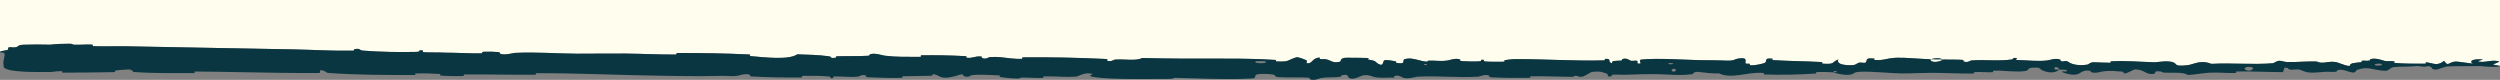 <?xml version="1.0" encoding="UTF-8" standalone="no"?>
<svg
   width="1600"
   height="51.104"
   viewBox="0 0 1600 51.104"
   fill="none"
   version="1.1"
   id="svg131"
   sodipodi:docname="transition-line.svg"
   inkscape:version="1.4.2 (f4327f4, 2025-05-13)"
   xmlns:inkscape="http://www.inkscape.org/namespaces/inkscape"
   xmlns:sodipodi="http://sodipodi.sourceforge.net/DTD/sodipodi-0.dtd"
   xmlns="http://www.w3.org/2000/svg"
   xmlns:svg="http://www.w3.org/2000/svg">
  <rect x="0" y="0" width="1600" height="51.104" fill="#808080" stroke="none"/>
  <sodipodi:namedview
     id="namedview131"
     pagecolor="#ffffff"
     bordercolor="#000000"
     borderopacity="0.25"
     inkscape:showpageshadow="2"
     inkscape:pageopacity="0.0"
     inkscape:pagecheckerboard="0"
     inkscape:deskcolor="#d1d1d1"
     inkscape:zoom="1.5864811"
     inkscape:cx="938.55513"
     inkscape:cy="-92.342731"
     inkscape:window-width="3440"
     inkscape:window-height="1369"
     inkscape:window-x="1912"
     inkscape:window-y="-8"
     inkscape:window-maximized="1"
     inkscape:current-layer="svg131"
     showguides="true">
    <sodipodi:guide
       position="1.9958357e-05,7.948"
       orientation="1,0"
       id="guide1"
       inkscape:locked="false" />
    <sodipodi:guide
       position="1443.441,10.051"
       orientation="1,0"
       id="guide2"
       inkscape:locked="false" />
  </sodipodi:namedview>
  <path
     d="M 1.9962331e-5,0 V 33.287 C 0.015,33.159 0.242,32.979 0.795,32.721 c 0.172,-0.073 3.451,-0.463 4.276,-0.884 0.57,-0.289 -0.457,-1.187 0.708,-1.556 1.163,-0.37 2.442,0.382 4.367,-0.057 1.933,-0.445 1.071,-1.464 4.932,-1.599 5.157,-0.172 11.183,-0.189 17.233,-0.023 0.539,-0.072 1.702,-0.221 2.321,-0.267 1.235,-0.112 2.402,-0.176 3.49,-0.222 2.197,-0.09 4.341,-0.119 6.244,-0.12 2.836,0.003 1.409,0.62 3.405,0.654 3.863,0.076 7.321,-0.286 11.098,-0.111 1.238,0.062 -0.296,0.975 1.013,1.021 7.18,0.244 13.92,-0.059 21.111,0.069 24.232,0.448 48.013,0.898 72.331,1.349 11.099,0.212 22.696,0.412 34.009,0.616 11.802,0.212 26.292,1.11 38.467,0.842 1.427,-0.033 0.579,-0.813 0.851,-0.875 4.278,-0.948 2.851,0.605 5.659,0.832 10.98,0.893 23.271,1.047 33.951,0.819 4.49,-0.1 -0.011,-1.669 4.518,-0.776 0.315,0.061 -0.831,0.876 0.405,0.972 2.794,0.216 8.183,0.104 10.357,0.184 4.169,0.156 4.862,0.152 8.837,0.187 5.475,0.056 11.877,0.507 17.722,0.359 1.247,-0.035 -0.4,-0.888 1.591,-1.019 2.006,-0.13 7.244,-0.024 9.006,0.186 1.767,0.211 1.01,0.869 1.323,1.023 2.565,1.299 8.668,-0.437 9.457,-0.476 14.219,-0.655 26.466,0.436 39.842,0.519 10.156,0.061 21.018,-0.203 30.686,-0.095 11.51,0.132 21.282,0.653 32.453,0.646 1.178,0 -0.199,-1.002 1.241,-1.003 15.35,-0.018 30.495,0.188 45.789,0.953 1.526,0.077 -0.443,0.935 1.08,1.064 9.359,0.774 24.135,2.584 29.734,-1.168 6.286,0.188 14.063,0.388 19.69,1.187 3.634,0.514 0.088,1.44 4.568,1.064 1.022,-0.084 -0.303,-0.921 1.23,-0.984 6.477,-0.264 13.308,0.048 19.736,-0.34 1.29,-0.082 0.94,-0.828 1.305,-0.96 3.087,-1.065 8.087,0.759 9.236,0.896 8.567,1.025 14.624,0.68 22.578,0.752 1.823,0.017 -0.327,-0.994 1.425,-1.014 9.108,-0.088 18.562,0.054 27.551,0.552 1.972,0.112 0.154,0.953 1.095,1.05 4.09,0.419 5.145,-1.181 9.166,-0.811 0.829,0.075 0.393,0.771 0.515,0.878 0,0.002 0.007,0.004 0.009,0.005 2.416,1.27 4.489,-0.499 5.098,-0.535 5.296,-0.329 9.391,0.415 13.611,0.871 2.201,0.225 4.457,0.381 6.943,0.309 0.901,-0.028 -1.124,-0.961 1.405,-0.984 16.914,-0.156 35.079,0.199 51.918,1.026 2.511,0.121 0.92,0.749 0.909,0.882 0,0 0,0.002 0,0.002 0,0 0,0.002 0,0.002 0,0 0,0.002 0,0.002 0,0 0,0.002 0,0.002 0,0 0,0.002 0,0.002 0,0 0,0 0,0 0,0 0,0.002 0,0.002 0,0 0,0.002 0,0.002 0,0 0,0.002 0,0.002 2.687,1.348 4.339,-0.431 5.259,-0.493 6.69,-0.45 13.106,1.081 17.61,-1.026 16.403,0.483 32.778,0.424 48.924,0.405 0.123,-9.15e-4 0.247,-0.003 0.37,-0.004 4.728,-0.042 9.423,0.023 14.081,0.061 7.348,0.047 14.584,0.33 21.894,0.788 0.35,0.021 -0.277,0.903 0.426,0.941 8.653,0.465 7.069,-0.897 12.717,-2.585 1.468,-0.424 5.856,1.584 6.235,1.733 1.377,0.542 -0.049,1.855 0.413,1.96 3.884,0.82 3.264,-3.509 8.56,-3.522 0,7e-5 0.006,0.002 0.007,0.002 0,2.59e-4 0.006,0.001 0.007,0.002 0,0 0,0.002 0,0.002 0,0 0,0.002 0,0.002 0,0 0,0.002 0,0.002 0,0 0,0.002 0,0.002 4.8e-4,7.84e-4 0,0.004 0,0.005 0.04,0.113 -0.528,0.796 -0.11,0.868 1.47,0.246 2.704,-0.072 4.074,0.2 3.171,0.628 4.121,2.729 8.943,1.496 0.621,-0.161 -0.324,-2.616 4.36,-2.509 1.958,0.045 10.269,-0.01 12.559,0.146 2.176,0.147 0.884,0.865 0.875,0.972 0,0 0,0.002 0,0.002 0,0 0,0.002 0,0.002 0,0 0,0.002 0,0.002 0,0 0,0.002 0,0.002 0,0 0,0.002 0,0.002 0,0 0,0 0,0 0,0 0,0.002 0,0.002 0,0 0,0 0,0 0,3.63e-4 0.006,0.001 0.006,0.002 6.282,1.036 4.009,1.474 7.064,3.019 3.109,1.539 2.254,-2.142 3.54,-2.555 1.336,-0.412 5.897,0.446 7.019,0.745 1.127,0.299 -0.281,0.803 0.723,0.972 6.736,1.101 3.016,-1.831 5.176,-2.418 3.229,-0.89 6.097,-0.094 9.047,0.663 1.565,0.426 3.159,0.84 4.865,0.934 1.285,0.07 0.233,-0.55 1.381,-0.609 4.659,-0.228 7.187,0.622 12.42,-0.165 0.891,-0.129 5.001,-1.776 7.686,-0.575 0.382,0.173 -0.703,0.855 1.228,1.005 2.925,0.226 8.088,0.369 11.178,0.139 2.295,-0.171 -0.341,-1.288 2.559,-0.943 1.292,0.154 -1.106,0.812 1.327,1.047 2.469,0.236 8.437,0.2 10.82,0.175 2.252,-0.025 1.158,-0.813 1.236,-0.925 0,0 0,-0.002 0,-0.002 0,-7.19e-4 0.006,-0.004 0.007,-0.005 0,-5.47e-4 0.006,-0.001 0.006,-0.002 1.184,-0.33 5.577,-0.744 5.975,-0.743 19.857,-0.123 38.192,1.294 57.538,0.802 1.414,-0.035 0.64,-0.813 0.71,-0.934 0,-9.15e-4 0.01,-0.004 0.01,-0.005 0,-7.19e-4 0.01,-0.003 0.01,-0.004 0.01,-0.002 0.012,-0.005 0.019,-0.005 5.216,-0.38 1.101,2.007 4.754,2.802 -0.522,-1.819 1.616,-1.49 5.261,-1.693 1.678,-0.095 0.886,-0.742 0.946,-0.865 6e-4,-9.8e-4 0.01,-0.004 0.01,-0.005 0,-7.84e-4 0.01,-0.004 0.01,-0.005 0,-6.39e-4 0.01,-0.001 0.01,-0.002 2.611,-1.072 4.44,0.31 4.91,0.592 1.735,1.039 3.65,-0.192 4.813,0.502 1.173,0.689 -1.525,1.714 1.97,1.698 0.98,-0.652 -1.619,-2.352 1.037,-2.63 10.075,-1.052 28.831,0.269 36.923,0.401 8.083,0.132 10.67,0.008 15.382,0.24 8.5,0.419 5.386,-0.84 10.652,-1.424 5.298,-0.582 2.725,2.526 3.49,3.194 0.743,0.668 1.563,-0.019 2.483,0.347 0.931,0.366 -1.075,0.821 1.109,0.957 2.173,0.136 8.127,-1.057 8.902,-1.757 1.629,-1.482 -1.053,-3.033 4.711,-2.491 0.321,0.032 -0.744,0.85 0.519,0.932 10.087,0.62 20.574,0.651 30.617,1.2 1.386,0.076 0.143,0.987 0.953,1.042 8.413,0.575 5.409,-0.956 9.998,-2.663 -1.02,2.267 1.476,3.652 7.883,3.66 3.835,0.006 3.181,-0.984 5.653,-1.684 0.743,-0.211 3.435,0.467 3.923,0.002 1.618,-1.524 -0.943,-3.225 5.653,-2.552 0.013,0.002 0.027,0.007 0.036,0.012 0.156,0.109 -0.614,0.857 0.329,0.904 6.451,0.324 7.151,-1.27 14.157,-1.469 5.442,-0.156 15.175,0.806 21.349,0.958 -0.155,2.548 5.753,1.96 8.125,0.201 4.046,0.068 8.336,-0.034 12.282,0.205 1.268,0.077 0.546,0.744 0.613,0.884 0,0.005 0.011,0.012 0.018,0.016 2.594,1.247 4.336,-0.463 5.2,-0.531 9.433,-0.66 17.114,0.627 26.092,-0.648 0.321,-0.046 0.798,-1.816 3.215,-0.526 0,0 0,0.002 0,0.002 0,0 0,0.002 0,0.002 0,0 0,0 0,0 0,0 0,0.002 0,0.002 0,0 0,0.002 0,0.002 0,0 0,0.002 0,0.002 0,0 0,0.002 0,0.002 0,0 0,0.002 0,0.002 0,0 0,0.002 0,0.002 -0.072,0.138 -2.684,0.885 1.438,0.941 4.29,0.058 12.215,1 18.101,0.174 1.397,-0.198 4.987,-1.64 7.913,-0.521 0.388,0.152 -0.032,0.661 0.522,0.943 1.796,0.898 2.77,-0.892 4.843,0.625 1.973,1.476 6.407,2.588 11.905,1.677 0.166,-0.026 0.334,-0.054 0.5,-0.083 0.2,-0.031 1.64,-1.449 3.514,-1.429 2.993,0.033 7.126,0.323 10.296,0.309 1.391,-0.006 0.668,-0.769 0.764,-0.889 0,-0.002 0.011,-0.005 0.011,-0.007 0.011,-0.003 0.015,-0.006 0.025,-0.007 9.987,-0.507 17.049,0.269 27.779,0.592 1.984,0.061 7.503,-1.149 11.427,-0.207 4.157,1.031 0.278,3.144 9.844,2.095 3.968,-0.42 8.336,-3.695 15.33,-0.871 13.446,-0.737 25.971,0.681 39.45,-0.392 0.621,-0.048 2.528,-1.587 3.958,-1.573 2.117,0.024 3.281,0.733 4.8,0.774 1.84,0.054 3.602,0.039 5.386,-0.005 4.323,-0.109 8.536,-0.408 12.892,-0.347 2.328,0.031 1.518,0.772 4.278,0.809 2.782,0.037 4.623,-0.939 8.38,-0.472 2.838,0.356 5.675,2.347 9.433,2.578 0.144,-1.963 2.726,-1.924 7.326,-2.443 0.887,-0.101 -0.067,-0.784 0.355,-0.868 1.696,-0.352 3.27,0.215 4.889,-0.168 0.399,-0.092 0.41,-0.762 0.732,-0.875 2.738,-0.987 7.226,0.525 8.002,0.788 2.949,1 4.346,0.129 6.618,0.524 2.261,0.395 -1.13,0.881 1.531,1.123 5.42,0.494 12.403,0.404 17.945,0.45 0.044,9.15e-4 0.099,0.003 0.154,0.004 2.054,0.031 0.927,-0.744 0.989,-0.878 0.011,-0.009 0.021,-0.016 0.043,-0.017 1.663,-0.062 4.722,1.027 6.296,1.087 2.782,0.105 3.891,-0.886 5.521,-2.005 3.148,4.647 2.771,-0.415 9.344,0.587 0.254,0.04 4.765,0.595 9.097,1.189 -2.346,-1.435 -1.006,-3.093 5.867,-2.741 2.04,0.109 -4.402,1.102 -1.808,1.476 3.402,0.496 5.987,-0.553 9.024,-0.594 1.139,-0.018 2.321,0.071 3.67,0.413 0.588,0.148 -1.852,1.212 -3.748,1.785 -0.878,0.266 4.147,1.063 4.323,1.108 V 0.001 Z"
     style="font-variation-settings:'wght' 600;fill:#fffded;fill-opacity:1;stroke-width:5.348;stroke-linecap:square;paint-order:fill markers stroke"
     id="path4" />
  <path
     d="m 44.365,27.994 c 2.836,0.003 1.409,0.62 3.405,0.654 3.863,0.076 7.321,-0.286 11.097,-0.111 1.238,0.062 -0.295,0.976 1.014,1.021 7.18,0.244 13.92,-0.06 21.11,0.069 24.232,0.448 48.013,0.898 72.331,1.348 11.099,0.212 22.696,0.412 34.009,0.617 11.802,0.212 26.292,1.11 38.467,0.842 1.427,-0.033 0.58,-0.812 0.851,-0.875 4.278,-0.948 2.851,0.605 5.659,0.832 10.98,0.893 23.271,1.046 33.951,0.819 4.49,-0.1 -0.01,-1.668 4.519,-0.775 0.315,0.061 -0.832,0.875 0.403,0.971 2.794,0.216 8.184,0.104 10.357,0.184 4.169,0.156 4.863,0.153 8.838,0.188 5.475,0.056 11.877,0.507 17.722,0.359 1.247,-0.035 -0.4,-0.888 1.591,-1.019 2.006,-0.13 7.244,-0.024 9.006,0.186 1.767,0.211 1.011,0.868 1.323,1.022 2.565,1.299 8.668,-0.436 9.456,-0.476 14.219,-0.655 26.467,0.436 39.842,0.519 10.156,0.061 21.017,-0.203 30.685,-0.095 11.51,0.132 21.281,0.652 32.452,0.644 1.178,0 -0.198,-1 1.241,-1.002 15.35,-0.018 30.496,0.188 45.789,0.953 1.526,0.077 -0.443,0.935 1.08,1.064 9.359,0.774 24.136,2.585 29.734,-1.168 6.286,0.188 14.061,0.388 19.688,1.188 3.634,0.514 0.089,1.439 4.569,1.063 1.022,-0.084 -0.303,-0.922 1.23,-0.985 6.477,-0.264 13.306,0.049 19.734,-0.34 1.29,-0.082 0.941,-0.828 1.307,-0.96 3.087,-1.065 8.086,0.758 9.235,0.895 8.567,1.025 14.625,0.68 22.579,0.752 1.823,0.017 -0.326,-0.995 1.425,-1.014 9.108,-0.088 18.56,0.055 27.55,0.553 1.972,0.112 0.155,0.952 1.096,1.05 4.09,0.419 5.145,-1.181 9.167,-0.811 0.849,0.076 0.368,0.803 0.522,0.884 2.416,1.27 4.49,-0.498 5.1,-0.533 5.296,-0.329 9.391,0.414 13.611,0.871 2.201,0.225 4.457,0.38 6.943,0.308 0.901,-0.028 -1.124,-0.962 1.406,-0.985 16.914,-0.156 35.078,0.2 51.917,1.027 2.635,0.127 0.753,0.81 0.919,0.896 2.687,1.348 4.337,-0.431 5.257,-0.493 6.69,-0.45 13.106,1.081 17.61,-1.027 16.403,0.483 32.778,0.425 48.924,0.405 0.123,-9.15e-4 0.247,-0.003 0.37,-0.004 4.728,-0.042 9.422,0.023 14.08,0.06 7.348,0.047 14.585,0.331 21.895,0.788 0.35,0.021 -0.278,0.903 0.426,0.941 8.653,0.465 7.07,-0.897 12.717,-2.585 1.468,-0.424 5.856,1.584 6.235,1.732 1.377,0.542 -0.049,1.854 0.413,1.959 3.884,0.82 3.264,-3.508 8.561,-3.522 0.167,0.009 -0.54,0.805 -0.086,0.884 1.47,0.246 2.704,-0.073 4.074,0.199 3.171,0.628 4.121,2.73 8.944,1.497 0.621,-0.161 -0.324,-2.615 4.361,-2.507 1.958,0.045 10.269,-0.011 12.559,0.145 2.302,0.156 0.723,0.949 0.887,0.984 6.282,1.036 4.009,1.475 7.064,3.019 3.109,1.539 2.254,-2.141 3.539,-2.555 1.336,-0.412 5.897,0.445 7.019,0.744 1.127,0.299 -0.279,0.804 0.725,0.972 6.736,1.101 3.016,-1.831 5.177,-2.419 3.229,-0.89 6.095,-0.094 9.046,0.663 1.565,0.426 3.158,0.839 4.864,0.933 1.285,0.07 0.234,-0.549 1.382,-0.609 4.659,-0.228 7.188,0.621 12.421,-0.165 0.891,-0.129 5,-1.775 7.685,-0.573 0.382,0.173 -0.703,0.855 1.228,1.005 2.925,0.226 8.088,0.369 11.178,0.139 2.295,-0.171 -0.343,-1.29 2.557,-0.944 1.292,0.154 -1.105,0.812 1.328,1.047 2.469,0.236 8.436,0.2 10.82,0.175 2.343,-0.026 1.062,-0.875 1.25,-0.932 1.184,-0.33 5.578,-0.745 5.976,-0.744 19.857,-0.123 38.192,1.294 57.538,0.803 1.521,-0.037 0.508,-0.932 0.739,-0.948 5.216,-0.38 1.102,2.007 4.755,2.802 -0.522,-1.819 1.615,-1.491 5.26,-1.693 1.76,-0.1 0.801,-0.804 0.961,-0.876 2.611,-1.072 4.442,0.309 4.912,0.591 1.735,1.039 3.65,-0.191 4.813,0.503 1.173,0.689 -1.526,1.714 1.969,1.698 0.98,-0.652 -1.617,-2.352 1.038,-2.63 10.075,-1.052 28.83,0.268 36.923,0.4 8.083,0.132 10.67,0.01 15.382,0.241 8.5,0.419 5.385,-0.842 10.65,-1.425 5.298,-0.582 2.727,2.526 3.492,3.195 0.743,0.668 1.563,-0.02 2.483,0.347 0.931,0.366 -1.075,0.821 1.108,0.957 2.173,0.136 8.125,-1.057 8.901,-1.756 1.629,-1.482 -1.053,-3.033 4.711,-2.491 0.322,0.032 -0.743,0.851 0.521,0.932 10.087,0.62 20.573,0.651 30.616,1.199 1.386,0.076 0.144,0.988 0.953,1.042 8.413,0.575 5.409,-0.956 9.998,-2.663 -1.02,2.267 1.474,3.651 7.881,3.659 3.835,0.006 3.181,-0.984 5.653,-1.683 0.743,-0.211 3.436,0.467 3.924,0.002 1.618,-1.524 -0.942,-3.225 5.653,-2.552 0.288,0.032 -0.632,0.866 0.366,0.916 6.451,0.324 7.15,-1.268 14.155,-1.468 5.443,-0.156 15.175,0.806 21.349,0.958 -0.155,2.548 5.753,1.96 8.125,0.201 4.046,0.068 8.336,-0.035 12.282,0.204 1.341,0.082 0.455,0.82 0.632,0.9 2.594,1.247 4.334,-0.463 5.199,-0.532 9.433,-0.66 17.115,0.628 26.093,-0.647 0.321,-0.046 0.798,-1.816 3.215,-0.526 0.155,0.09 -2.849,0.896 1.441,0.955 4.29,0.058 12.215,0.999 18.101,0.172 1.397,-0.198 4.988,-1.639 7.914,-0.52 0.388,0.152 -0.033,0.66 0.521,0.942 1.796,0.898 2.771,-0.892 4.844,0.625 1.973,1.476 6.407,2.588 11.905,1.677 0.166,-0.026 0.333,-0.053 0.499,-0.083 0.2,-0.031 1.641,-1.45 3.514,-1.429 2.993,0.033 7.128,0.323 10.298,0.308 1.496,-0.006 0.543,-0.884 0.798,-0.901 9.987,-0.507 17.048,0.268 27.778,0.591 1.984,0.061 7.504,-1.149 11.428,-0.207 4.157,1.031 0.277,3.145 9.843,2.096 3.968,-0.42 8.336,-3.696 15.33,-0.872 13.446,-0.737 25.971,0.681 39.45,-0.392 0.621,-0.048 2.527,-1.587 3.957,-1.573 2.117,0.024 3.281,0.733 4.8,0.774 1.84,0.054 3.603,0.041 5.387,-0.004 4.323,-0.109 8.535,-0.408 12.891,-0.348 2.328,0.031 1.518,0.772 4.279,0.809 2.782,0.037 4.622,-0.939 8.38,-0.472 2.838,0.356 5.675,2.346 9.433,2.577 0.144,-1.963 2.727,-1.923 7.327,-2.442 0.887,-0.101 -0.067,-0.784 0.355,-0.868 1.696,-0.352 3.27,0.214 4.888,-0.169 0.399,-0.092 0.41,-0.763 0.732,-0.876 2.738,-0.987 7.227,0.525 8.003,0.788 2.948,1 4.345,0.128 6.617,0.524 2.261,0.395 -1.131,0.883 1.53,1.124 5.42,0.494 12.404,0.404 17.946,0.45 0.044,9.15e-4 0.1,0.002 0.155,0.003 2.228,0.034 0.709,-0.878 1.031,-0.895 1.663,-0.062 4.722,1.027 6.296,1.086 2.782,0.105 3.891,-0.886 5.52,-2.005 3.148,4.647 2.771,-0.415 9.344,0.587 0.521,0.082 18.999,2.341 17.004,2.637 -1.995,0.296 -22.18,-0.022 -24.94,0.444 -0.665,0.109 -5.066,1.636 -5.587,1.755 -1.208,0.276 -2.084,0.175 -2.76,-0.108 -1.541,-0.658 -0.543,-1.018 -1.463,-1.344 -1.086,-0.887 -2.028,-0.532 -3.492,-0.303 -1.74,0.292 -4.534,-0.489 -5.21,-0.408 -5.498,0.684 -10.176,0.219 -14.798,0.711 -3.004,0.318 -3.303,2.452 -5.676,2.385 -7.87,-0.221 -10.608,-3.199 -18.023,-0.618 -1.585,0.55 -0.011,2.882 -5.709,1.05 -0.355,-0.116 -4.589,-1.793 -7.028,-0.73 -0.299,0.134 -0.299,0.815 -0.698,0.872 -2.705,0.372 -4.534,-0.169 -7.471,0.094 -2.959,0.262 -6.507,0.654 -9.876,0.43 -2.062,-0.133 -4.633,-1.394 -5.631,-1.701 -1.109,-0.363 -2.295,-0.329 -3.359,-0.237 -1.596,0.132 -3.015,0.386 -4.024,-0.249 -1.718,-1.08 1.651,-0.3 -2.838,-0.983 -0.155,1.766 -0.565,1.136 -0.831,2.913 -9.832,-0.014 -19.564,-0.539 -29.452,-0.43 -1.208,0.015 0.033,0.96 -1.275,1.001 -5.542,0.168 -10.386,-0.496 -16.139,-0.212 -4.567,0.223 -9.267,1.239 -14.033,1.501 -2.771,-2.015 -9.721,-1.316 -14.754,-1.492 -1.729,-0.06 -1.618,-0.6 -2.882,-0.774 -4.822,-0.643 -2.538,1.138 -3.824,1.421 -5.476,1.208 -6.041,-2.833 -12.548,-2.723 -0.388,0.006 -4.6,2.165 -5.165,2.3 -3.691,0.88 -0.599,-0.749 -2.938,-0.906 -4.423,-0.284 -7.039,-0.796 -12.204,-0.157 -1.43,0.188 -4.822,1.535 -7.693,0.5 -0.377,-0.136 -0.177,-0.848 -0.477,-0.889 -0.765,-0.095 -1.43,-0.135 -2.006,-0.13 -3.447,0.032 -3.935,1.784 -6.595,2.44 -3.17,0.762 -7.848,-0.779 -8.823,-1.223 -2.527,-1.148 1.94,-0.494 2.062,-0.606 1.596,-1.348 -1.818,-1.112 -4.5,-1.222 -0.388,-2.194 -4.168,-2.059 -2.793,-0.107 0.155,0.213 2.25,0.007 2.793,0.107 -2.394,2.155 -6.407,2.435 -10.918,0.428 -2.106,-0.94 -0.166,-2.043 -6.551,-1.634 -2.882,0.184 -1.762,1.695 -4.323,2.109 -5.974,0.946 -13.445,-0.456 -19.575,-0.228 -2.172,0.083 -0.055,0.908 -1.541,0.993 -3.935,0.228 -7.504,-0.389 -11.495,-0.068 -0.366,0.03 0.51,0.896 -0.72,0.908 -9.389,0.109 -17.602,-0.437 -27.456,-0.444 -4.711,-0.004 -13.29,0.481 -18.168,0.389 -8.579,-0.154 -19.043,-1.403 -26.337,-1.092 -4.744,0.2 -3.702,1.064 -5.742,1.656 -3.957,1.147 -10.885,-0.895 -11.827,-1.212 0.055,-0.015 4.035,-0.223 1.873,-0.66 -1.264,-0.922 -1.829,0.644 -1.873,0.66 -0.61,-0.204 -8.812,-0.394 -10.419,-0.228 -0.887,0.092 -0.388,0.912 -0.842,0.944 -10.929,0.743 -21.892,0.961 -32.966,0.586 -0.2,-0.016 0.089,-0.934 -0.366,-0.962 -6.418,-0.403 -10.53,0.724 -15.818,1.395 -5.292,0.67 -9.491,0.451 -12.628,-1.123 -3.998,0.202 -9.706,-0.489 -13.019,-0.909 -3.301,-0.42 -3.759,1.366 -4.049,1.402 -9.015,1.138 -14.293,0.121 -23.656,-0.03 -4.498,-0.076 -13.28,0.191 -18.158,0.391 -3.826,0.16 -6.1,-0.256 -9.616,0.015 -0.479,0.036 0.01,0.829 -0.141,0.861 -3.951,0.956 -2.054,-0.99 -2.868,-1.337 -2.949,-1.26 -4.774,-1.932 -9.764,-1.334 -1.151,0.138 -4.569,2.94 -6.681,3.106 -2.748,0.211 -1.714,-0.794 -4.579,-0.548 -0.244,0.02 -0.195,0.638 -1.956,0.613 -8.293,-0.111 -17.274,-0.463 -25.815,-0.393 -1.157,0.008 0.327,0.988 -1.345,1.014 -8.004,0.124 -16.692,0.097 -24.375,-0.355 -1.874,-0.115 -0.701,-0.804 -1.107,-1.007 -2.559,-1.232 -6.192,0.565 -6.776,0.6 -13.8,0.854 -24.347,-0.651 -38.212,-9.14e-4 -0.388,0.018 -0.777,0.036 -1.167,0.058 -0.851,0.047 -6.831,1.978 -9.521,0.332 -0.191,-0.109 -2.923,-1.794 -5.247,-0.637 -0.143,0.073 1.491,0.94 -1.362,0.856 -2.859,-0.084 -7.59,0.502 -11.557,-0.446 -1.322,-0.299 -4.214,-1.979 -8.014,-0.631 -0.334,0.094 -5.917,3.139 -8.145,1.049 -0.323,-0.345 -0.052,-2.561 -4.437,-1.417 -0.847,0.221 0.737,0.713 -1.587,1.026 -3.503,0.482 -8.085,-0.102 -12.316,0.894 -0.821,0.176 -3.783,1.686 -6.458,0.551 -0.397,-0.179 0.351,-0.919 -0.983,-0.999 -6.397,-0.382 -12.953,0.131 -19.496,-0.359 -2.307,-0.172 -1.05,-1.372 -3.513,-1.683 -2.365,-0.312 -7.207,-0.6 -9.677,-0.038 -2.505,0.562 0.247,2.45 -3.481,2.628 -2.204,0.105 -4.272,0.183 -6.46,0.254 -4.784,0.139 -9.478,0.079 -14.073,0.047 -0.12,-9.15e-4 -0.243,-9.15e-4 -0.367,-9.15e-4 -9.399,-0.101 -18.518,-0.588 -27.797,-0.703 -2.477,-0.034 -0.434,0.657 -3.966,0.655 -13.199,-9.15e-4 -35.8,0.523 -47.083,-0.988 -9.211,-1.211 2.442,-2.031 -4.663,-2.541 -3.25,-0.244 -6.947,1.952 -7.788,2.017 -7.851,0.665 -13.319,-0.347 -20.577,-0.087 -1.433,0.054 -0.029,0.96 -1.254,0.996 -4.155,0.132 -8.9,-0.295 -12.836,-0.245 -1.825,0.025 -1.491,0.712 -3.189,0.649 -1.372,-0.048 -2.706,-0.115 -4.03,-0.207 -2.464,-0.183 -4.888,-0.468 -7.516,-0.911 -0.361,-0.06 2.081,-0.9 -0.932,-0.948 -5.037,-0.079 -10.709,-0.748 -16.475,-0.127 -1.635,0.188 -1.683,1.755 -5.204,0.652 -0.745,-0.231 0.228,-2.107 -3.933,-0.506 -0.726,0.267 -7.676,2.419 -11.054,0.984 -0.896,-0.378 -3.19,-1.932 -5.204,-1.703 -0.274,0.037 0.816,0.886 -0.854,0.958 -5.763,0.239 -11.867,0.112 -17.836,0.34 -1.575,0.062 0.768,0.948 -1.582,1.013 -6.486,0.18 -14.679,-0.092 -21.033,-0.404 -2.361,-0.116 -0.726,-0.828 -0.898,-0.908 -2.756,-1.295 -4.426,0.419 -5.332,0.514 -5.622,0.568 -9.951,-0.269 -15.24,-0.088 -1.439,0.048 -0.423,0.877 -0.709,0.948 -2.96,0.698 -0.75,-0.765 -2.624,-0.94 -5.232,-0.493 -11.246,-0.465 -16.532,-0.393 -1.956,0.028 0.238,0.995 -1.519,1.008 -10.452,0.1 -21.28,-0.06 -31.476,-0.65 -1.911,-0.113 -0.705,-0.84 -1.103,-1.011 -2.74,-1.19 -6.788,0.384 -7.722,0.531 -4.244,0.669 -5.876,0.011 -9.597,0.108 -18.24,0.487 -40.724,-0.086 -57.925,-0.462 -22.415,-0.486 -39.81,-1.297 -61.181,-1.254 -1.361,0.002 0.007,0.988 -1.166,1.002 -15.072,0.138 -30.049,-0.342 -45.132,-0.159 -1.241,0.013 0.552,0.95 -1.458,1.003 -4.126,0.114 -9.313,0.03 -13.418,-0.292 -2.001,-0.156 0.687,-0.932 -1.327,-1.073 -4.762,-0.33 -9.854,-0.429 -14.669,-0.313 -2.048,0.052 1.036,1.02 -1.625,1.012 -18.335,-0.027 -36.333,0.016 -54.833,-1.334 -1.261,-0.093 -2.362,-2.025 -5.015,-1.674 -0.203,0.532 -0.193,1.161 -0.286,1.731 -17.214,0.082 -34.318,-0.24 -51.405,-0.558 -9.657,-0.176 -18.721,-0.333 -28.39,-0.4 -1.107,-0.008 0.8,1.018 -1.337,1.009 -12.605,-0.05 -24.811,0.23 -37.759,-0.705 -1.294,-0.091 -0.547,-1.891 -4.376,-1.592 -0.719,0.054 -6.307,0.344 -7.815,0.753 -0.193,0.062 0.827,0.887 -0.969,0.932 -10.627,0.27 -21.725,0.222 -32.109,0.322 -1.614,0.023 0.11,-0.987 -1.114,-0.971 -1.022,0.012 -2.171,0.065 -3.173,0.148 -0.473,0.039 -1.004,0.097 -1.471,0.164 -0.238,0.032 -0.488,0.075 -0.927,0.136 -0.448,0.065 -1.114,0.112 -1.615,0.101 C 25.678,45.993 18.846,46.266 12.703,45.681 7.144,45.151 5.672,45.018 2.706,43.503 2.289,43.292 2.395,41.835 2.209,40.948 1.764,38.725 3.444,36.304 2.762,33.933 2.558,33.437 -1.733,33.9 0.795,32.722 0.967,32.649 4.246,32.259 5.071,31.838 c 0.57,-0.289 -0.458,-1.188 0.707,-1.556 1.163,-0.37 2.441,0.382 4.366,-0.057 1.933,-0.445 1.072,-1.464 4.933,-1.599 5.157,-0.172 11.183,-0.188 17.233,-0.022 0.539,-0.072 1.701,-0.222 2.32,-0.268 1.235,-0.112 2.402,-0.175 3.49,-0.221 2.197,-0.09 4.342,-0.119 6.244,-0.12 z M 1072.356,44.178 c -3.058,-0.855 -3.506,2.287 -0.201,1.532 0.161,-0.041 0.358,-1.491 0.201,-1.532 z m 369.284,-0.948 c -3.99,-1.371 -6.684,0.676 -3.88,1.736 2.827,1.059 5.11,-1.321 3.88,-1.736 z m 82.414,-2.279 c -1.441,-0.604 -5.642,0.09 -3.835,0.84 1.452,0.604 5.653,-0.089 3.835,-0.84 z m -610.966,0.024 c -0.056,-0.046 -1.809,-0.085 -1.771,0.179 0.115,0.852 2.571,0.608 1.771,-0.179 z m 678.039,1.639 c -10.275,-0.407 -13.834,-5.209 -2.594,-4.633 2.04,0.109 -4.401,1.102 -1.807,1.476 3.403,0.496 5.986,-0.554 9.023,-0.594 h -0.011 c 1.142,-0.019 2.328,0.07 3.68,0.413 0.588,0.148 -1.851,1.212 -3.747,1.784 -0.909,0.276 4.511,1.12 4.323,1.109 -0.455,1.077 -8.879,0.446 -8.868,0.444 z m -520.534,-2.21 c -0.061,-0.041 -2.501,-0.079 -2.569,-0.038 -1.327,0.999 3.608,1.076 2.569,0.038 z M 809.894,39.242 c -0.165,-0.089 -5.838,-0.143 -6.004,-0.059 -2.942,1.645 8.501,1.758 6.004,0.059 z m 425.695,-1.276 c 2.616,-1.005 5.897,-1.125 8.014,0.132 -2.638,-0.065 -5.398,-0.073 -8.014,-0.132 z"
     fill="#0a3641"
     id="path64"
     style="stroke-width:1" />
  <defs
     id="defs131">
    <filter
       id="filter0_d_79_212"
       x="223.824"
       y="111.255"
       width="16.157"
       height="8.382"
       filterUnits="userSpaceOnUse"
       color-interpolation-filters="sRGB">
      <feFlood
         flood-opacity="0"
         result="BackgroundImageFix"
         id="feFlood111" />
      <feColorMatrix
         in="SourceAlpha"
         type="matrix"
         values="0 0 0 0 0 0 0 0 0 0 0 0 0 0 0 0 0 0 127 0"
         result="hardAlpha"
         id="feColorMatrix111" />
      <feOffset
         dy="4"
         id="feOffset111" />
      <feGaussianBlur
         stdDeviation="2"
         id="feGaussianBlur111" />
      <feComposite
         in2="hardAlpha"
         operator="out"
         id="feComposite111" />
      <feColorMatrix
         type="matrix"
         values="0 0 0 0 0 0 0 0 0 0 0 0 0 0 0 0 0 0 0.25 0"
         id="feColorMatrix112" />
      <feBlend
         mode="normal"
         in2="BackgroundImageFix"
         result="effect1_dropShadow_79_212"
         id="feBlend112" />
      <feBlend
         mode="normal"
         in="SourceGraphic"
         in2="effect1_dropShadow_79_212"
         result="shape"
         id="feBlend113" />
    </filter>
    <filter
       id="filter1_d_79_212"
       x="17.377"
       y="111.209"
       width="16.028"
       height="8.428"
       filterUnits="userSpaceOnUse"
       color-interpolation-filters="sRGB">
      <feFlood
         flood-opacity="0"
         result="BackgroundImageFix"
         id="feFlood113" />
      <feColorMatrix
         in="SourceAlpha"
         type="matrix"
         values="0 0 0 0 0 0 0 0 0 0 0 0 0 0 0 0 0 0 127 0"
         result="hardAlpha"
         id="feColorMatrix113" />
      <feOffset
         dy="4"
         id="feOffset113" />
      <feGaussianBlur
         stdDeviation="2"
         id="feGaussianBlur113" />
      <feComposite
         in2="hardAlpha"
         operator="out"
         id="feComposite113" />
      <feColorMatrix
         type="matrix"
         values="0 0 0 0 0 0 0 0 0 0 0 0 0 0 0 0 0 0 0.25 0"
         id="feColorMatrix114" />
      <feBlend
         mode="normal"
         in2="BackgroundImageFix"
         result="effect1_dropShadow_79_212"
         id="feBlend114" />
      <feBlend
         mode="normal"
         in="SourceGraphic"
         in2="effect1_dropShadow_79_212"
         result="shape"
         id="feBlend115" />
    </filter>
    <filter
       id="filter2_d_79_212"
       x="25.314"
       y="111.255"
       width="12.254"
       height="8.219"
       filterUnits="userSpaceOnUse"
       color-interpolation-filters="sRGB">
      <feFlood
         flood-opacity="0"
         result="BackgroundImageFix"
         id="feFlood115" />
      <feColorMatrix
         in="SourceAlpha"
         type="matrix"
         values="0 0 0 0 0 0 0 0 0 0 0 0 0 0 0 0 0 0 127 0"
         result="hardAlpha"
         id="feColorMatrix115" />
      <feOffset
         dy="4"
         id="feOffset115" />
      <feGaussianBlur
         stdDeviation="2"
         id="feGaussianBlur115" />
      <feComposite
         in2="hardAlpha"
         operator="out"
         id="feComposite115" />
      <feColorMatrix
         type="matrix"
         values="0 0 0 0 0 0 0 0 0 0 0 0 0 0 0 0 0 0 0.25 0"
         id="feColorMatrix116" />
      <feBlend
         mode="normal"
         in2="BackgroundImageFix"
         result="effect1_dropShadow_79_212"
         id="feBlend116" />
      <feBlend
         mode="normal"
         in="SourceGraphic"
         in2="effect1_dropShadow_79_212"
         result="shape"
         id="feBlend117" />
    </filter>
    <filter
       id="filter3_d_79_212"
       x="225.697"
       y="111.423"
       width="10.355"
       height="8.217"
       filterUnits="userSpaceOnUse"
       color-interpolation-filters="sRGB">
      <feFlood
         flood-opacity="0"
         result="BackgroundImageFix"
         id="feFlood117" />
      <feColorMatrix
         in="SourceAlpha"
         type="matrix"
         values="0 0 0 0 0 0 0 0 0 0 0 0 0 0 0 0 0 0 127 0"
         result="hardAlpha"
         id="feColorMatrix117" />
      <feOffset
         dy="4"
         id="feOffset117" />
      <feGaussianBlur
         stdDeviation="2"
         id="feGaussianBlur117" />
      <feComposite
         in2="hardAlpha"
         operator="out"
         id="feComposite117" />
      <feColorMatrix
         type="matrix"
         values="0 0 0 0 0 0 0 0 0 0 0 0 0 0 0 0 0 0 0.25 0"
         id="feColorMatrix118" />
      <feBlend
         mode="normal"
         in2="BackgroundImageFix"
         result="effect1_dropShadow_79_212"
         id="feBlend118" />
      <feBlend
         mode="normal"
         in="SourceGraphic"
         in2="effect1_dropShadow_79_212"
         result="shape"
         id="feBlend119" />
    </filter>
    <filter
       id="filter4_d_79_212"
       x="21.348"
       y="111.423"
       width="10.357"
       height="8.217"
       filterUnits="userSpaceOnUse"
       color-interpolation-filters="sRGB">
      <feFlood
         flood-opacity="0"
         result="BackgroundImageFix"
         id="feFlood119" />
      <feColorMatrix
         in="SourceAlpha"
         type="matrix"
         values="0 0 0 0 0 0 0 0 0 0 0 0 0 0 0 0 0 0 127 0"
         result="hardAlpha"
         id="feColorMatrix119" />
      <feOffset
         dy="4"
         id="feOffset119" />
      <feGaussianBlur
         stdDeviation="2"
         id="feGaussianBlur119" />
      <feComposite
         in2="hardAlpha"
         operator="out"
         id="feComposite119" />
      <feColorMatrix
         type="matrix"
         values="0 0 0 0 0 0 0 0 0 0 0 0 0 0 0 0 0 0 0.25 0"
         id="feColorMatrix120" />
      <feBlend
         mode="normal"
         in2="BackgroundImageFix"
         result="effect1_dropShadow_79_212"
         id="feBlend120" />
      <feBlend
         mode="normal"
         in="SourceGraphic"
         in2="effect1_dropShadow_79_212"
         result="shape"
         id="feBlend121" />
    </filter>
    <filter
       id="filter5_d_79_212"
       x="1731.49"
       y="66.341"
       width="12.154"
       height="8.194"
       filterUnits="userSpaceOnUse"
       color-interpolation-filters="sRGB">
      <feFlood
         flood-opacity="0"
         result="BackgroundImageFix"
         id="feFlood121" />
      <feColorMatrix
         in="SourceAlpha"
         type="matrix"
         values="0 0 0 0 0 0 0 0 0 0 0 0 0 0 0 0 0 0 127 0"
         result="hardAlpha"
         id="feColorMatrix121" />
      <feOffset
         dy="4"
         id="feOffset121" />
      <feGaussianBlur
         stdDeviation="2"
         id="feGaussianBlur121" />
      <feComposite
         in2="hardAlpha"
         operator="out"
         id="feComposite121" />
      <feColorMatrix
         type="matrix"
         values="0 0 0 0 0 0 0 0 0 0 0 0 0 0 0 0 0 0 0.25 0"
         id="feColorMatrix122" />
      <feBlend
         mode="normal"
         in2="BackgroundImageFix"
         result="effect1_dropShadow_79_212"
         id="feBlend122" />
      <feBlend
         mode="normal"
         in="SourceGraphic"
         in2="effect1_dropShadow_79_212"
         result="shape"
         id="feBlend123" />
    </filter>
    <filter
       id="filter6_d_79_212"
       x="1626.36"
       y="66.317"
       width="12.088"
       height="8.217"
       filterUnits="userSpaceOnUse"
       color-interpolation-filters="sRGB">
      <feFlood
         flood-opacity="0"
         result="BackgroundImageFix"
         id="feFlood123" />
      <feColorMatrix
         in="SourceAlpha"
         type="matrix"
         values="0 0 0 0 0 0 0 0 0 0 0 0 0 0 0 0 0 0 127 0"
         result="hardAlpha"
         id="feColorMatrix123" />
      <feOffset
         dy="4"
         id="feOffset123" />
      <feGaussianBlur
         stdDeviation="2"
         id="feGaussianBlur123" />
      <feComposite
         in2="hardAlpha"
         operator="out"
         id="feComposite123" />
      <feColorMatrix
         type="matrix"
         values="0 0 0 0 0 0 0 0 0 0 0 0 0 0 0 0 0 0 0.25 0"
         id="feColorMatrix124" />
      <feBlend
         mode="normal"
         in2="BackgroundImageFix"
         result="effect1_dropShadow_79_212"
         id="feBlend124" />
      <feBlend
         mode="normal"
         in="SourceGraphic"
         in2="effect1_dropShadow_79_212"
         result="shape"
         id="feBlend125" />
    </filter>
    <filter
       id="filter7_d_79_212"
       x="1630.4"
       y="66.341"
       width="10.166"
       height="8.111"
       filterUnits="userSpaceOnUse"
       color-interpolation-filters="sRGB">
      <feFlood
         flood-opacity="0"
         result="BackgroundImageFix"
         id="feFlood125" />
      <feColorMatrix
         in="SourceAlpha"
         type="matrix"
         values="0 0 0 0 0 0 0 0 0 0 0 0 0 0 0 0 0 0 127 0"
         result="hardAlpha"
         id="feColorMatrix125" />
      <feOffset
         dy="4"
         id="feOffset125" />
      <feGaussianBlur
         stdDeviation="2"
         id="feGaussianBlur125" />
      <feComposite
         in2="hardAlpha"
         operator="out"
         id="feComposite125" />
      <feColorMatrix
         type="matrix"
         values="0 0 0 0 0 0 0 0 0 0 0 0 0 0 0 0 0 0 0.25 0"
         id="feColorMatrix126" />
      <feBlend
         mode="normal"
         in2="BackgroundImageFix"
         result="effect1_dropShadow_79_212"
         id="feBlend126" />
      <feBlend
         mode="normal"
         in="SourceGraphic"
         in2="effect1_dropShadow_79_212"
         result="shape"
         id="feBlend127" />
    </filter>
    <filter
       id="filter8_d_79_212"
       x="1732.44"
       y="66.425"
       width="9.199"
       height="8.11"
       filterUnits="userSpaceOnUse"
       color-interpolation-filters="sRGB">
      <feFlood
         flood-opacity="0"
         result="BackgroundImageFix"
         id="feFlood127" />
      <feColorMatrix
         in="SourceAlpha"
         type="matrix"
         values="0 0 0 0 0 0 0 0 0 0 0 0 0 0 0 0 0 0 127 0"
         result="hardAlpha"
         id="feColorMatrix127" />
      <feOffset
         dy="4"
         id="feOffset127" />
      <feGaussianBlur
         stdDeviation="2"
         id="feGaussianBlur127" />
      <feComposite
         in2="hardAlpha"
         operator="out"
         id="feComposite127" />
      <feColorMatrix
         type="matrix"
         values="0 0 0 0 0 0 0 0 0 0 0 0 0 0 0 0 0 0 0.25 0"
         id="feColorMatrix128" />
      <feBlend
         mode="normal"
         in2="BackgroundImageFix"
         result="effect1_dropShadow_79_212"
         id="feBlend128" />
      <feBlend
         mode="normal"
         in="SourceGraphic"
         in2="effect1_dropShadow_79_212"
         result="shape"
         id="feBlend129" />
    </filter>
    <filter
       id="filter9_d_79_212"
       x="1628.38"
       y="66.425"
       width="9.2"
       height="8.11"
       filterUnits="userSpaceOnUse"
       color-interpolation-filters="sRGB">
      <feFlood
         flood-opacity="0"
         result="BackgroundImageFix"
         id="feFlood129" />
      <feColorMatrix
         in="SourceAlpha"
         type="matrix"
         values="0 0 0 0 0 0 0 0 0 0 0 0 0 0 0 0 0 0 127 0"
         result="hardAlpha"
         id="feColorMatrix129" />
      <feOffset
         dy="4"
         id="feOffset129" />
      <feGaussianBlur
         stdDeviation="2"
         id="feGaussianBlur129" />
      <feComposite
         in2="hardAlpha"
         operator="out"
         id="feComposite129" />
      <feColorMatrix
         type="matrix"
         values="0 0 0 0 0 0 0 0 0 0 0 0 0 0 0 0 0 0 0.25 0"
         id="feColorMatrix130" />
      <feBlend
         mode="normal"
         in2="BackgroundImageFix"
         result="effect1_dropShadow_79_212"
         id="feBlend130" />
      <feBlend
         mode="normal"
         in="SourceGraphic"
         in2="effect1_dropShadow_79_212"
         result="shape"
         id="feBlend131" />
    </filter>
  </defs>
</svg>
